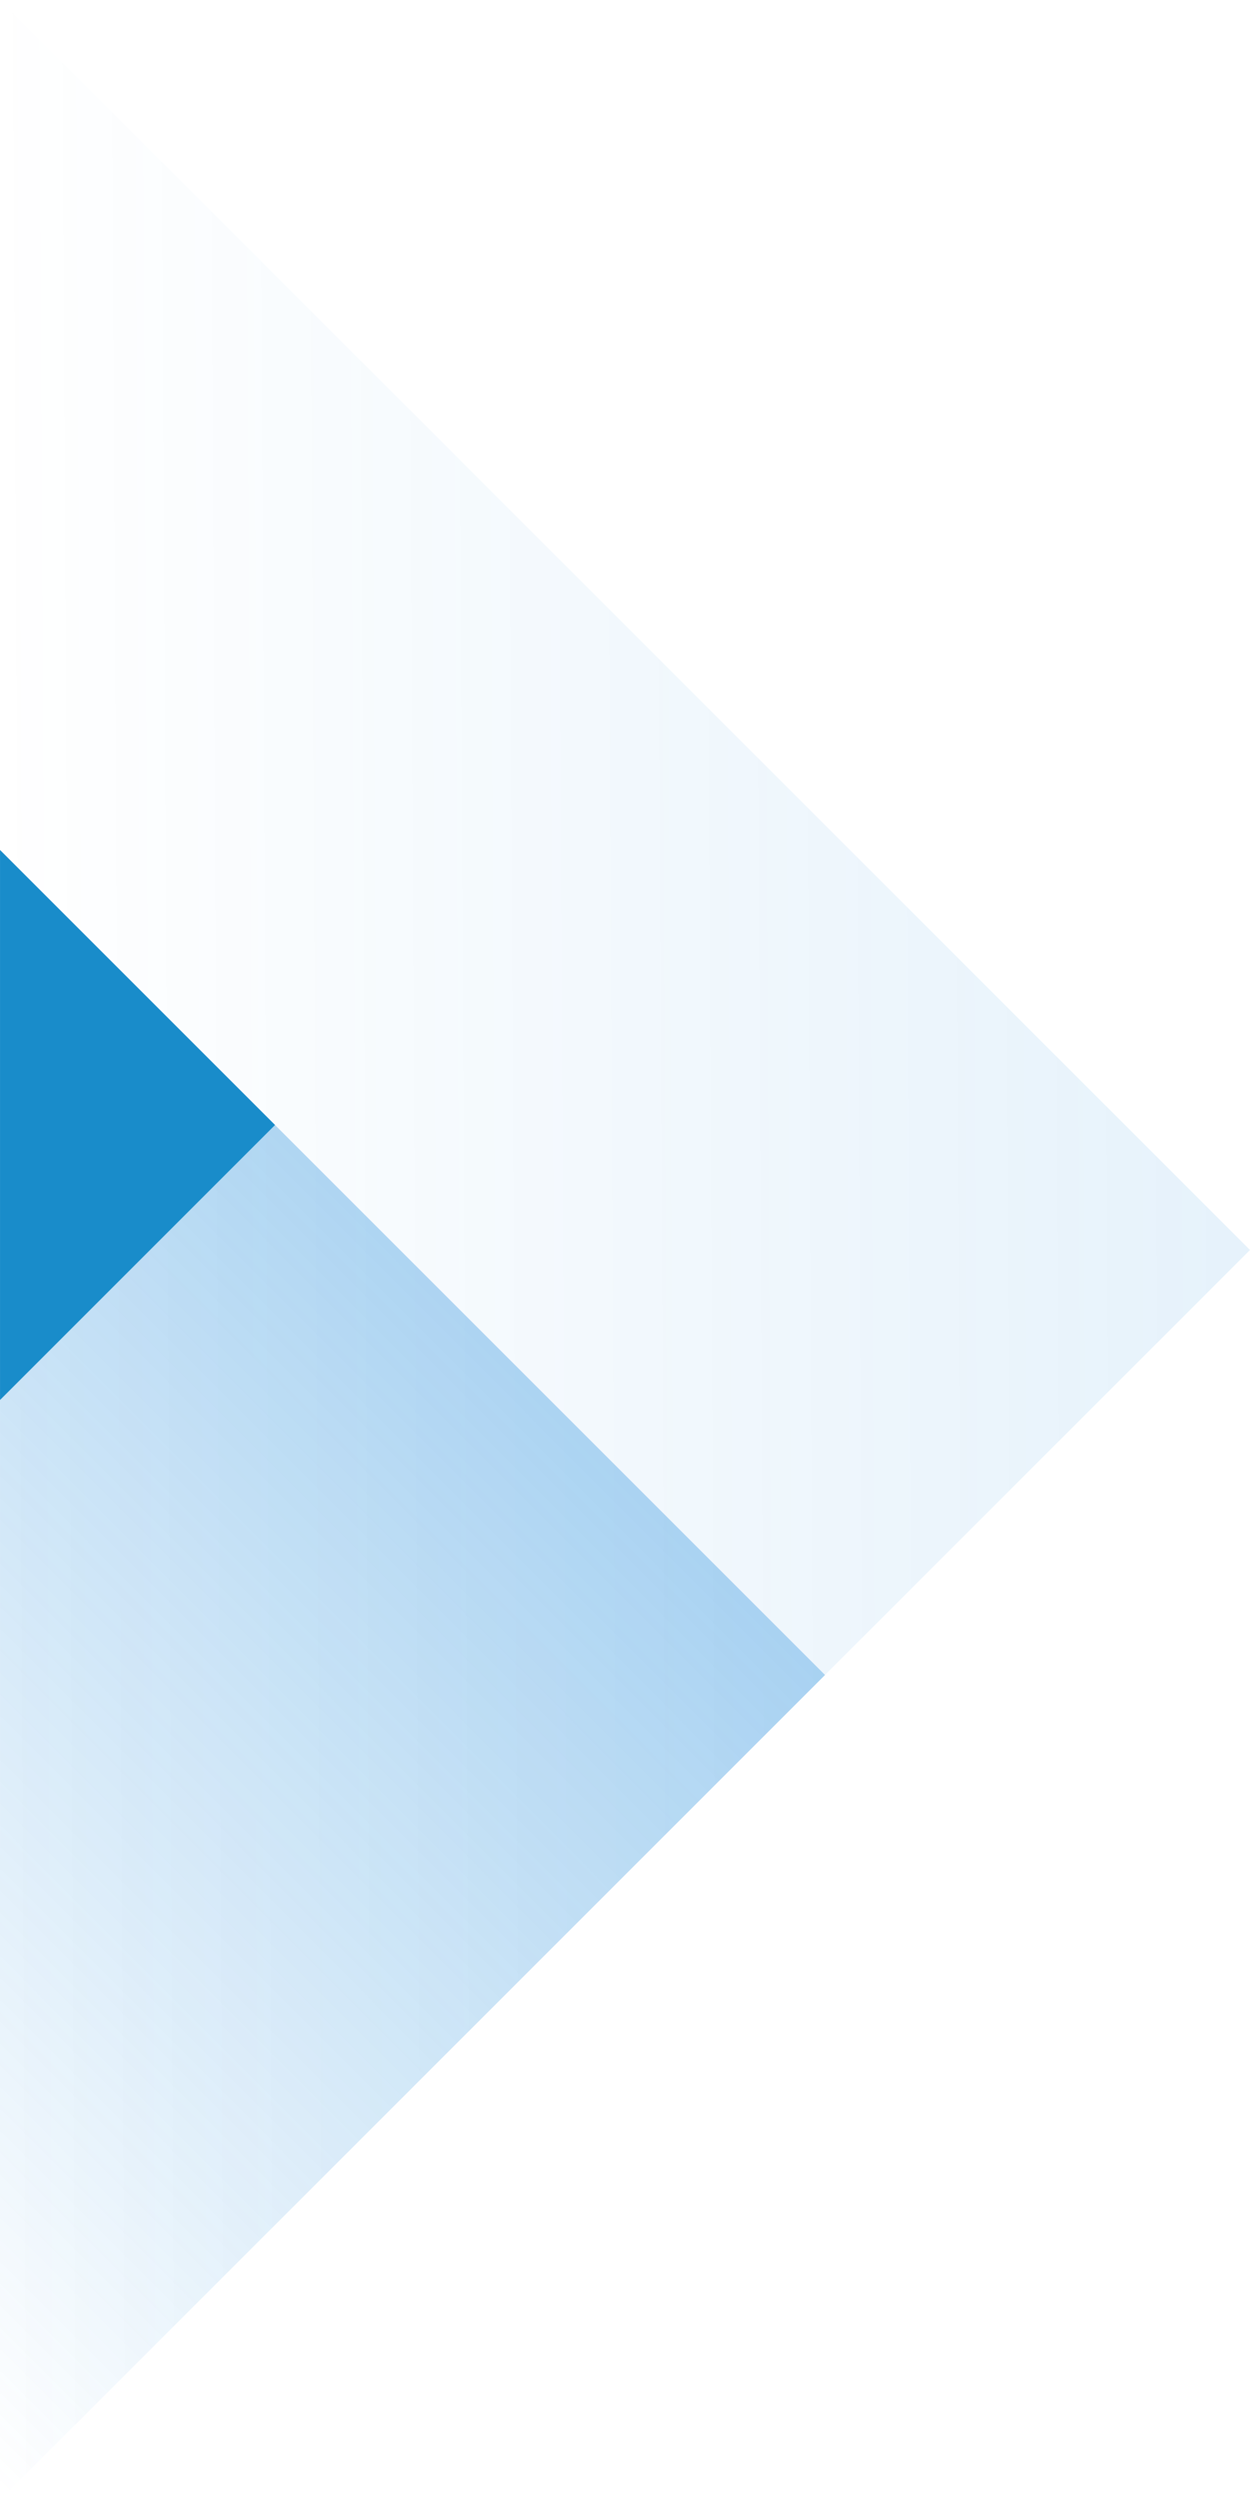 <svg xmlns="http://www.w3.org/2000/svg" xmlns:xlink="http://www.w3.org/1999/xlink" width="50" height="100" viewBox="0 0 50 100">
  <defs>
    <linearGradient id="linear-gradient" x1="0.5" x2="0.511" y2="1" gradientUnits="objectBoundingBox">
      <stop offset="0" stop-color="#007ad6"/>
      <stop offset="1" stop-color="#007ad6" stop-opacity="0"/>
    </linearGradient>
    <linearGradient id="linear-gradient-2" x1="0.185" y1="0.592" x2="1" y2="1" xlink:href="#linear-gradient"/>
  </defs>
  <g id="fast" transform="translate(-535.873 -2304.394)">
    <path id="Polygon_14" data-name="Polygon 14" d="M50,0l50,50H0Z" transform="translate(585.873 2304.394) rotate(90)" opacity="0.1" fill="url(#linear-gradient)"/>
    <path id="Polygon_13" data-name="Polygon 13" d="M33,0,66,33H0Z" transform="translate(568.874 2338.394) rotate(90)" opacity="0.3" fill="url(#linear-gradient-2)"/>
    <path id="Polygon_43" data-name="Polygon 43" d="M11,0,22,11H0Z" transform="translate(546.874 2338.394) rotate(90)" fill="#198cca"/>
  </g>
</svg>
